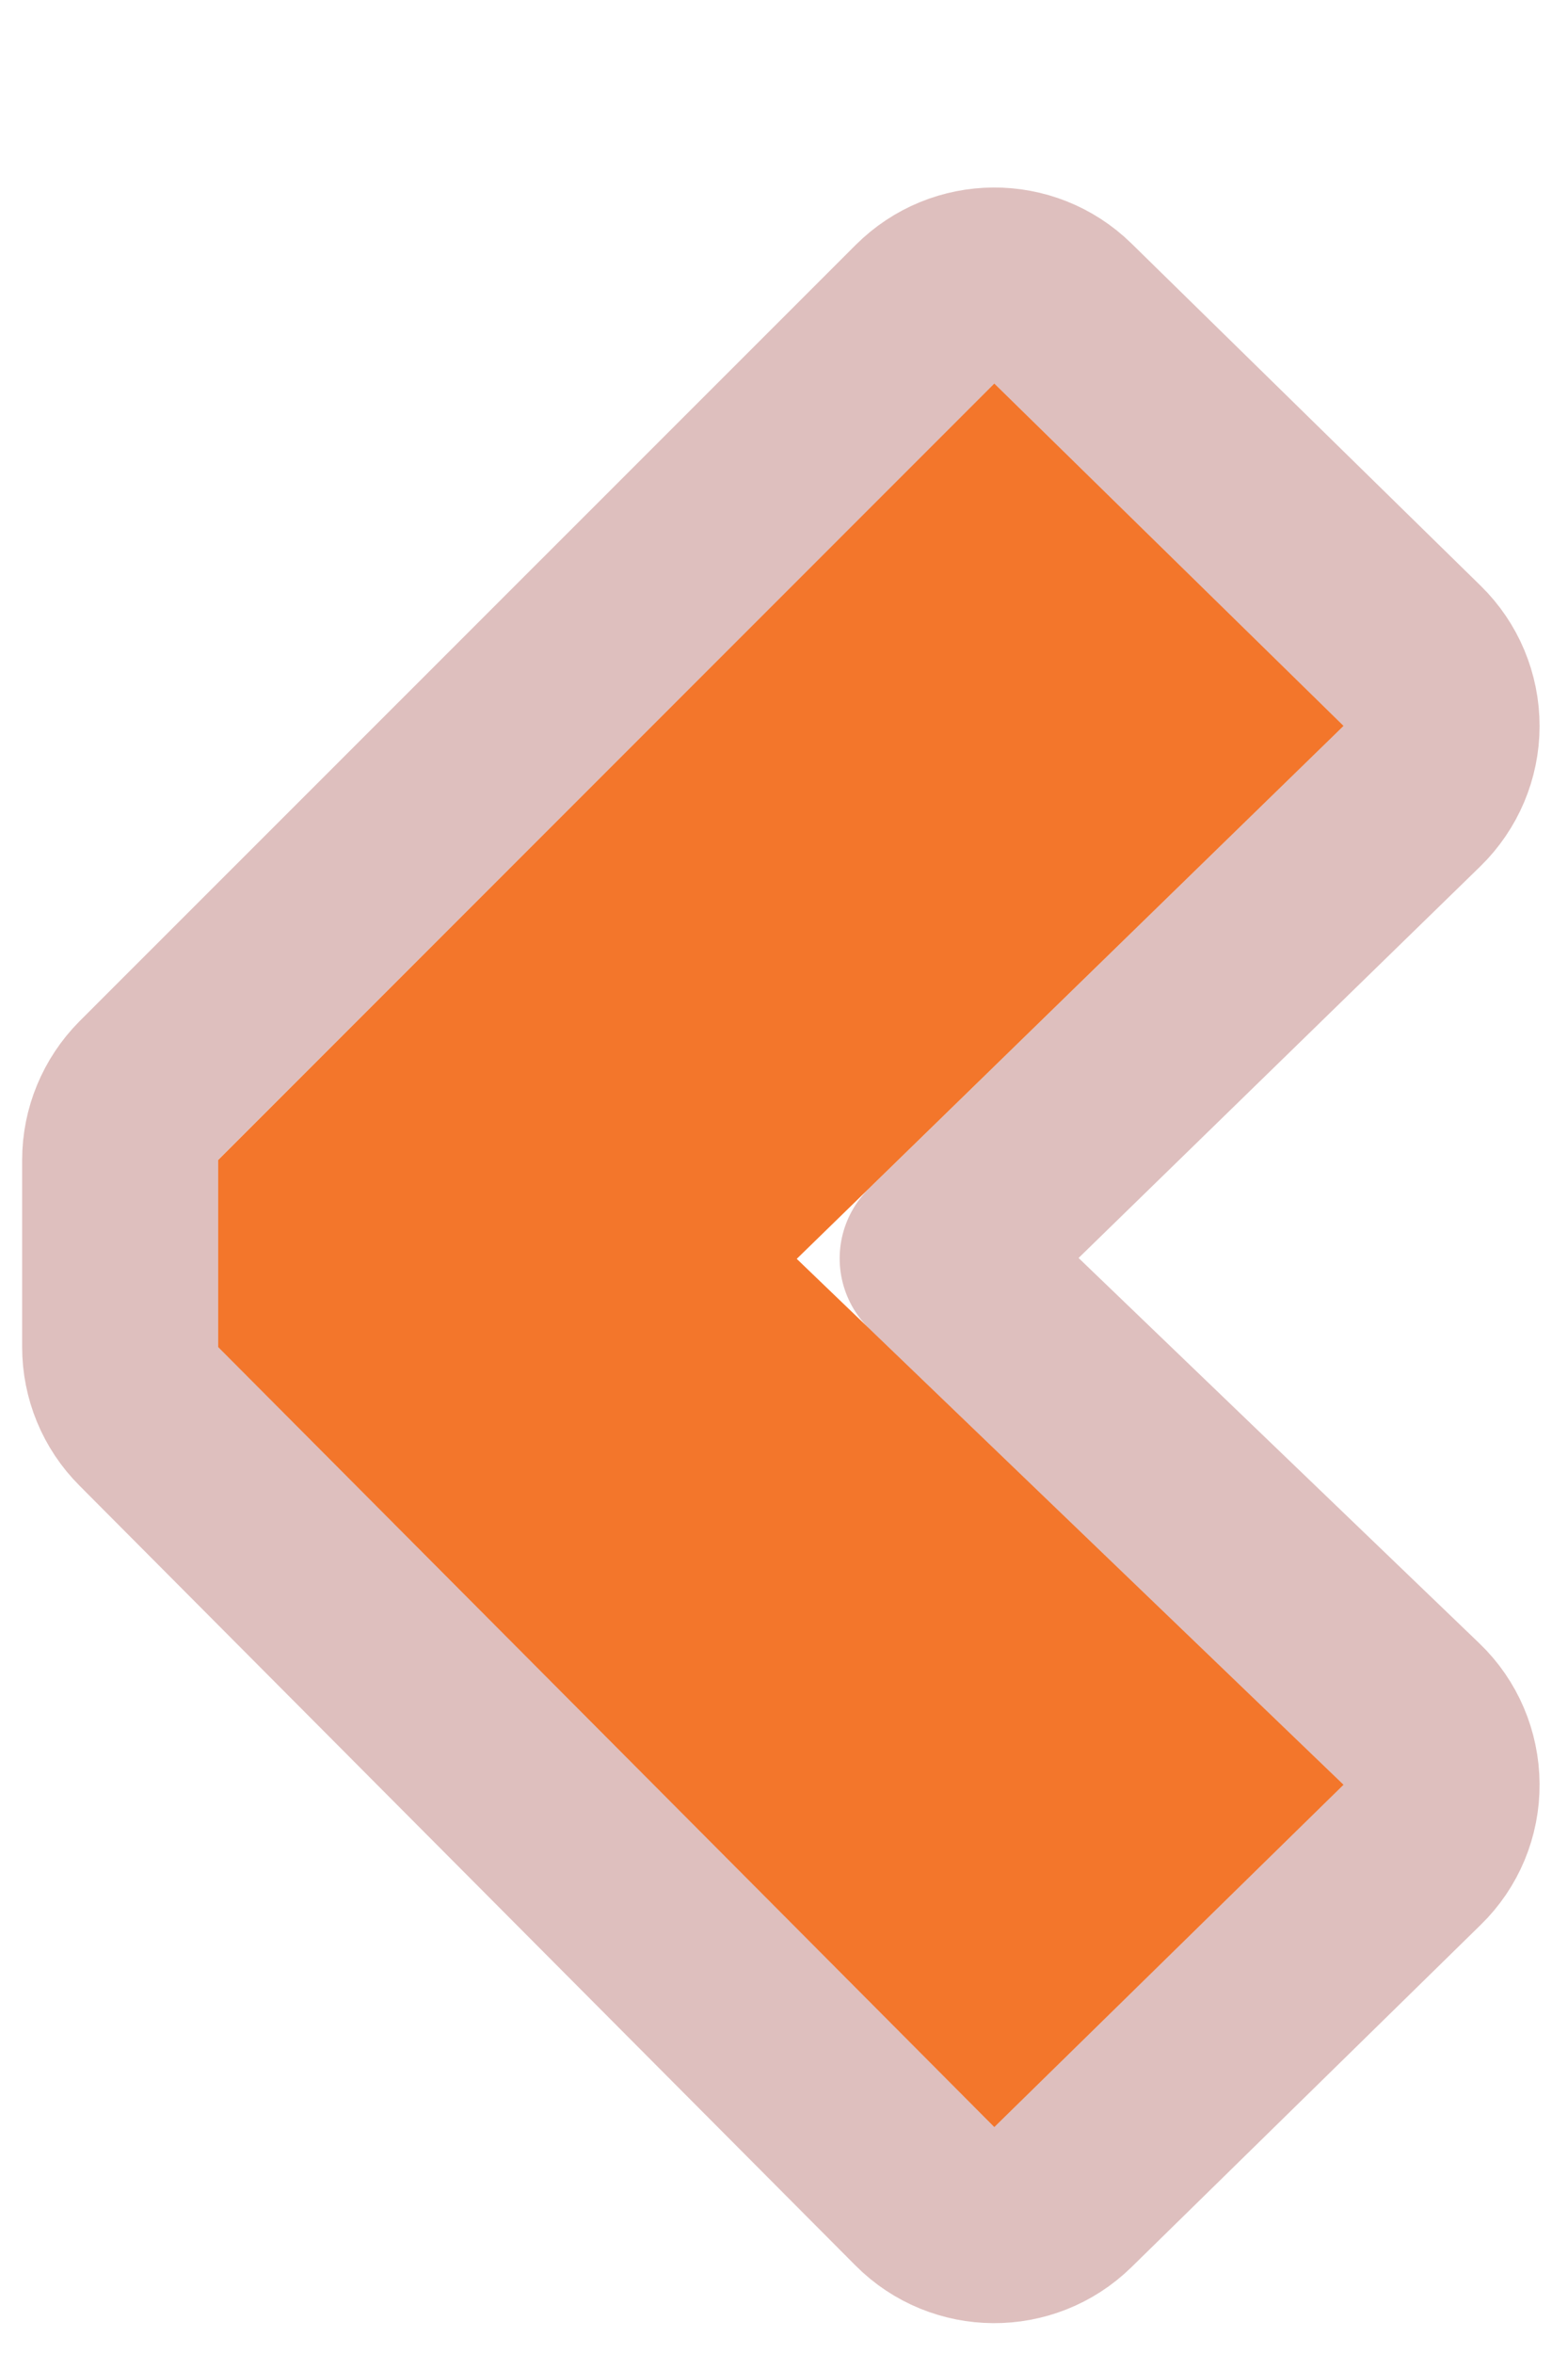 <svg width="8" height="12" viewBox="0 0 8 12" fill="none" xmlns="http://www.w3.org/2000/svg">
<path d="M6.855 3.702L4.065 6.42L6.855 9.102L5.073 10.848L1.113 6.87V5.916L5.073 1.956L6.855 3.702Z" fill="#F3762B"/>
<path d="M7.204 4.06C7.3 3.966 7.355 3.837 7.355 3.703C7.355 3.568 7.301 3.439 7.205 3.345L5.423 1.599C5.227 1.407 4.913 1.409 4.719 1.603L0.759 5.562C0.666 5.656 0.613 5.783 0.613 5.916V6.87C0.613 7.002 0.665 7.129 0.759 7.223L4.719 11.201C4.912 11.395 5.227 11.397 5.423 11.205L7.205 9.459C7.302 9.365 7.356 9.235 7.355 9.1C7.354 8.964 7.299 8.835 7.202 8.742L4.784 6.418L7.204 4.06Z" stroke="#902B26" stroke-opacity="0.3" stroke-linejoin="round"/>
</svg>
